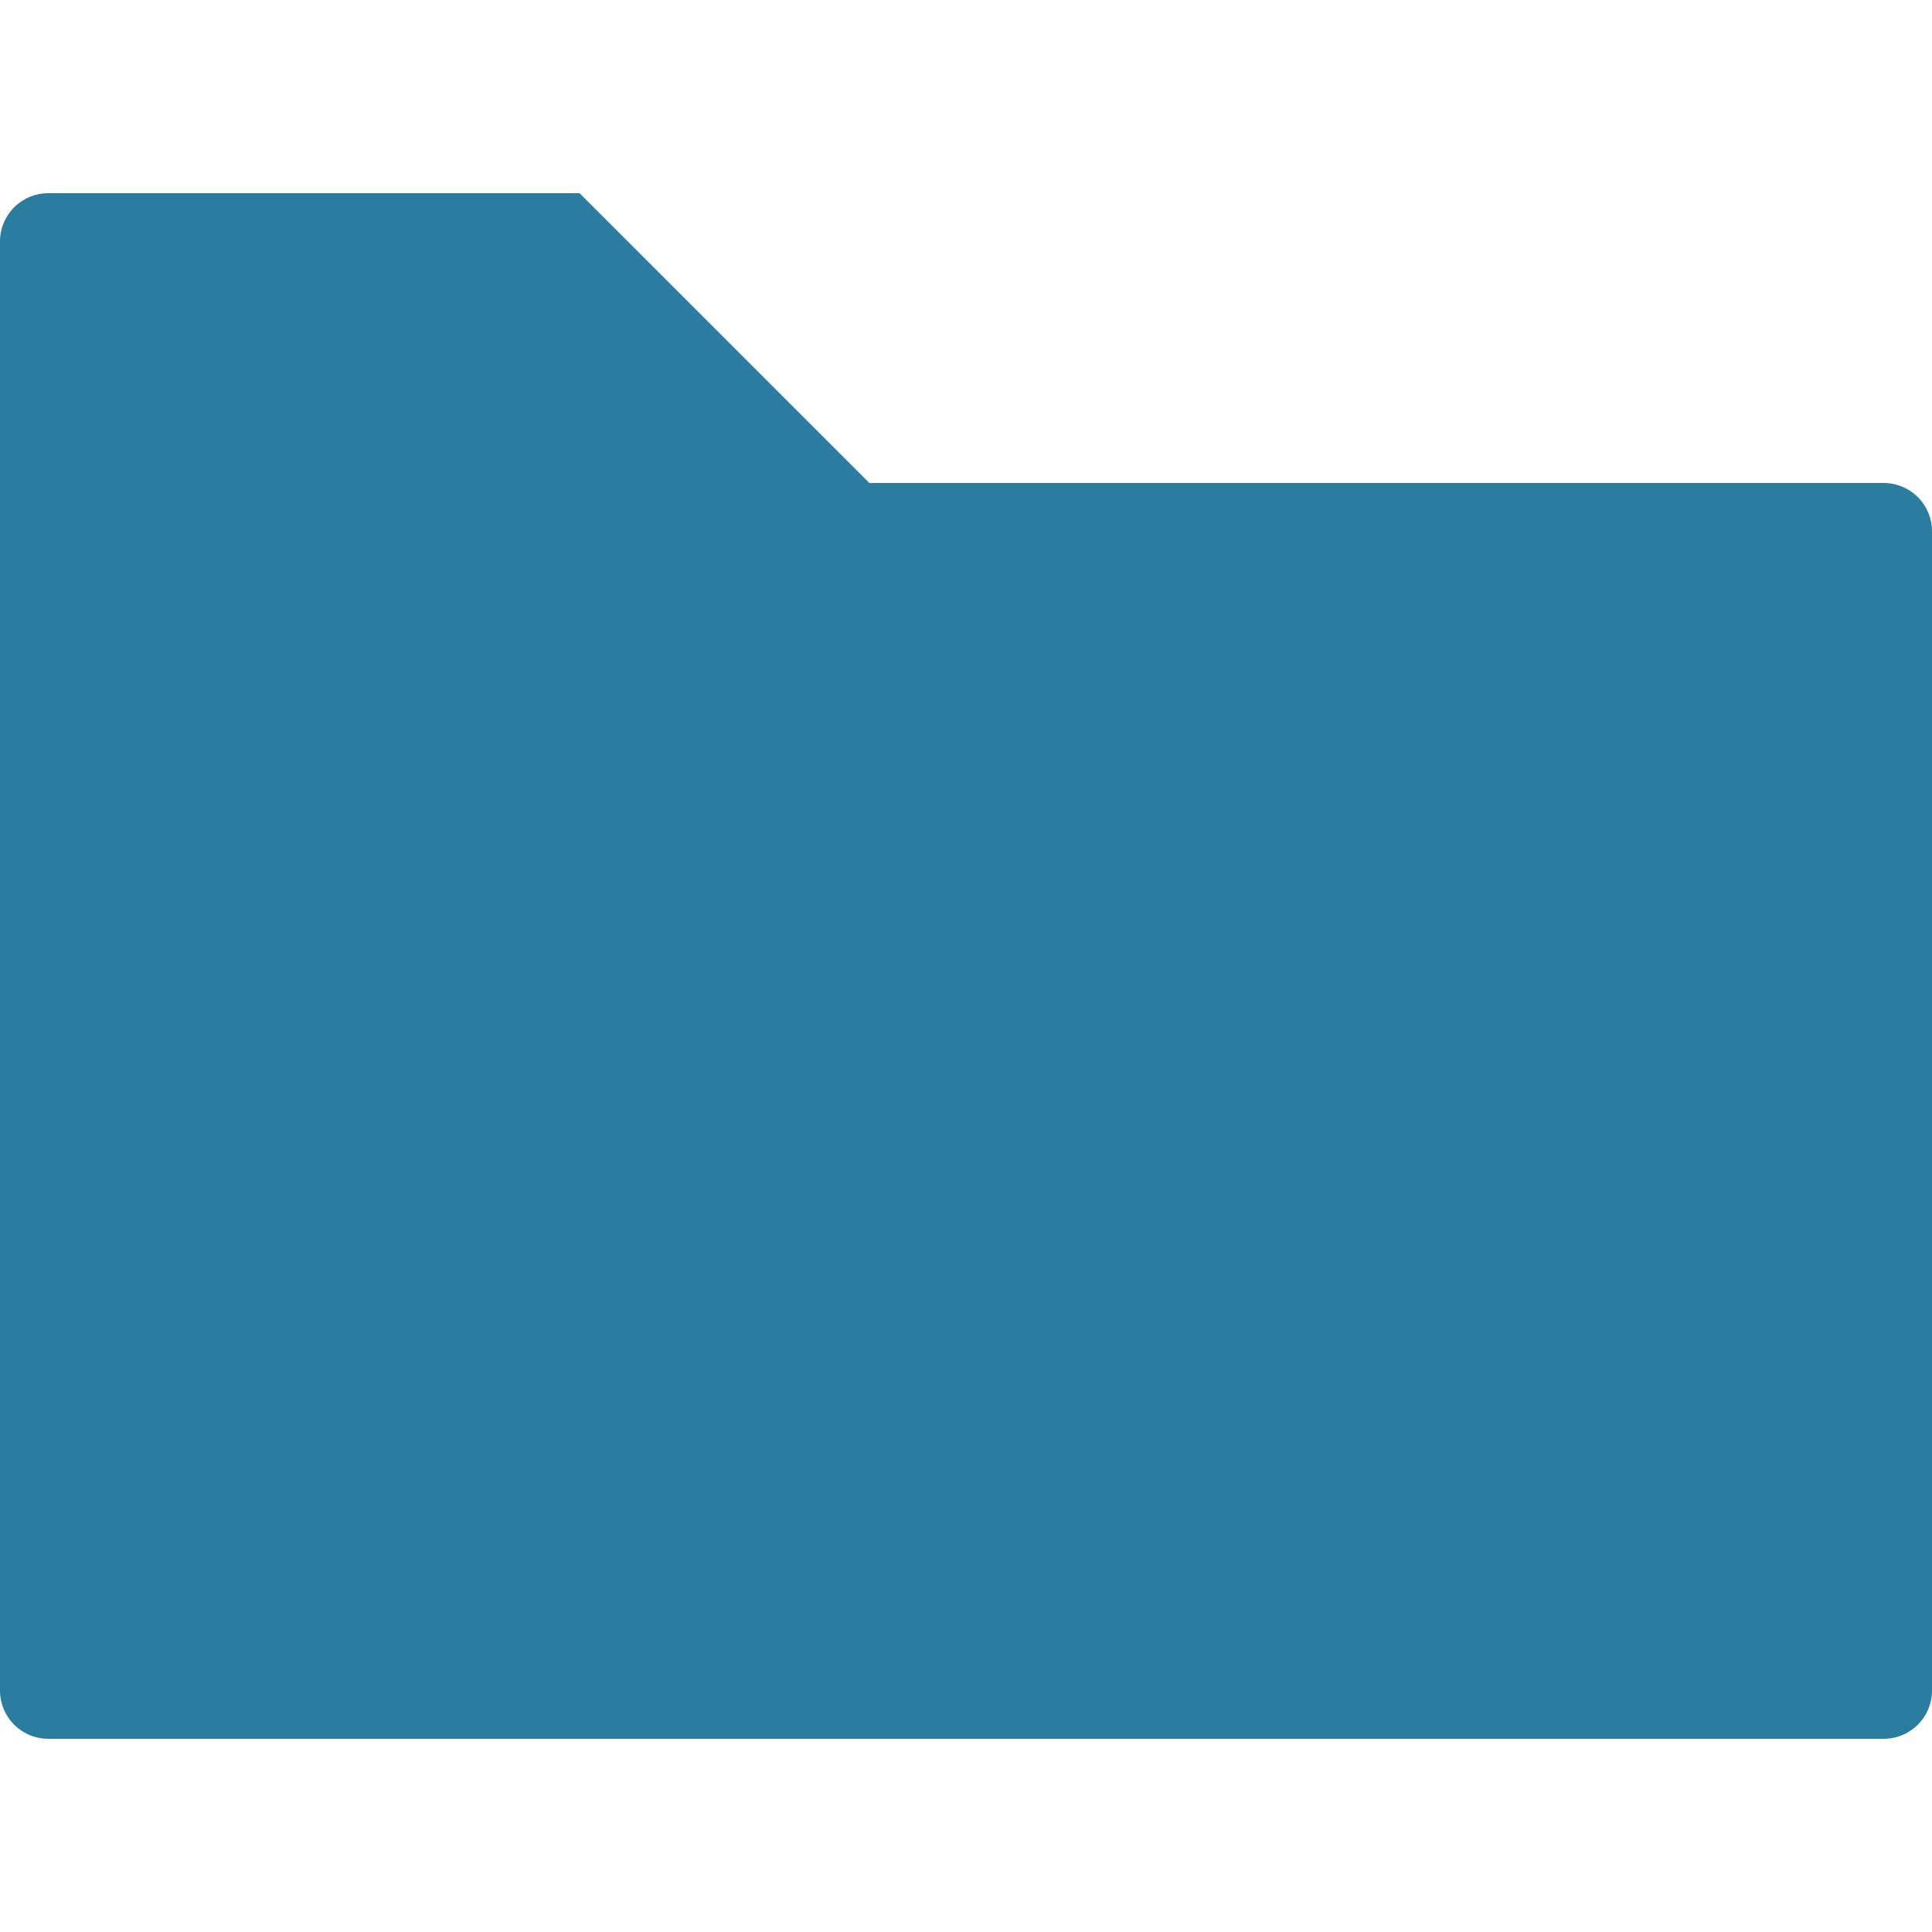 <svg xmlns="http://www.w3.org/2000/svg" xmlns:xlink="http://www.w3.org/1999/xlink" width="20" height="20" class="icon" p-id="4796" t="1599288483869" version="1.1" viewBox="0 0 1280 1024"><defs><style type="text/css"/></defs><path fill="#2B7D9F" d="M0 992a32 32 0 0 0 32 32h1216a32 32 0 0 0 32-32V224a32 32 0 0 0-32-32H576l-192-192H32a32 32 0 0 0-32 32z" p-id="4797"/></svg>